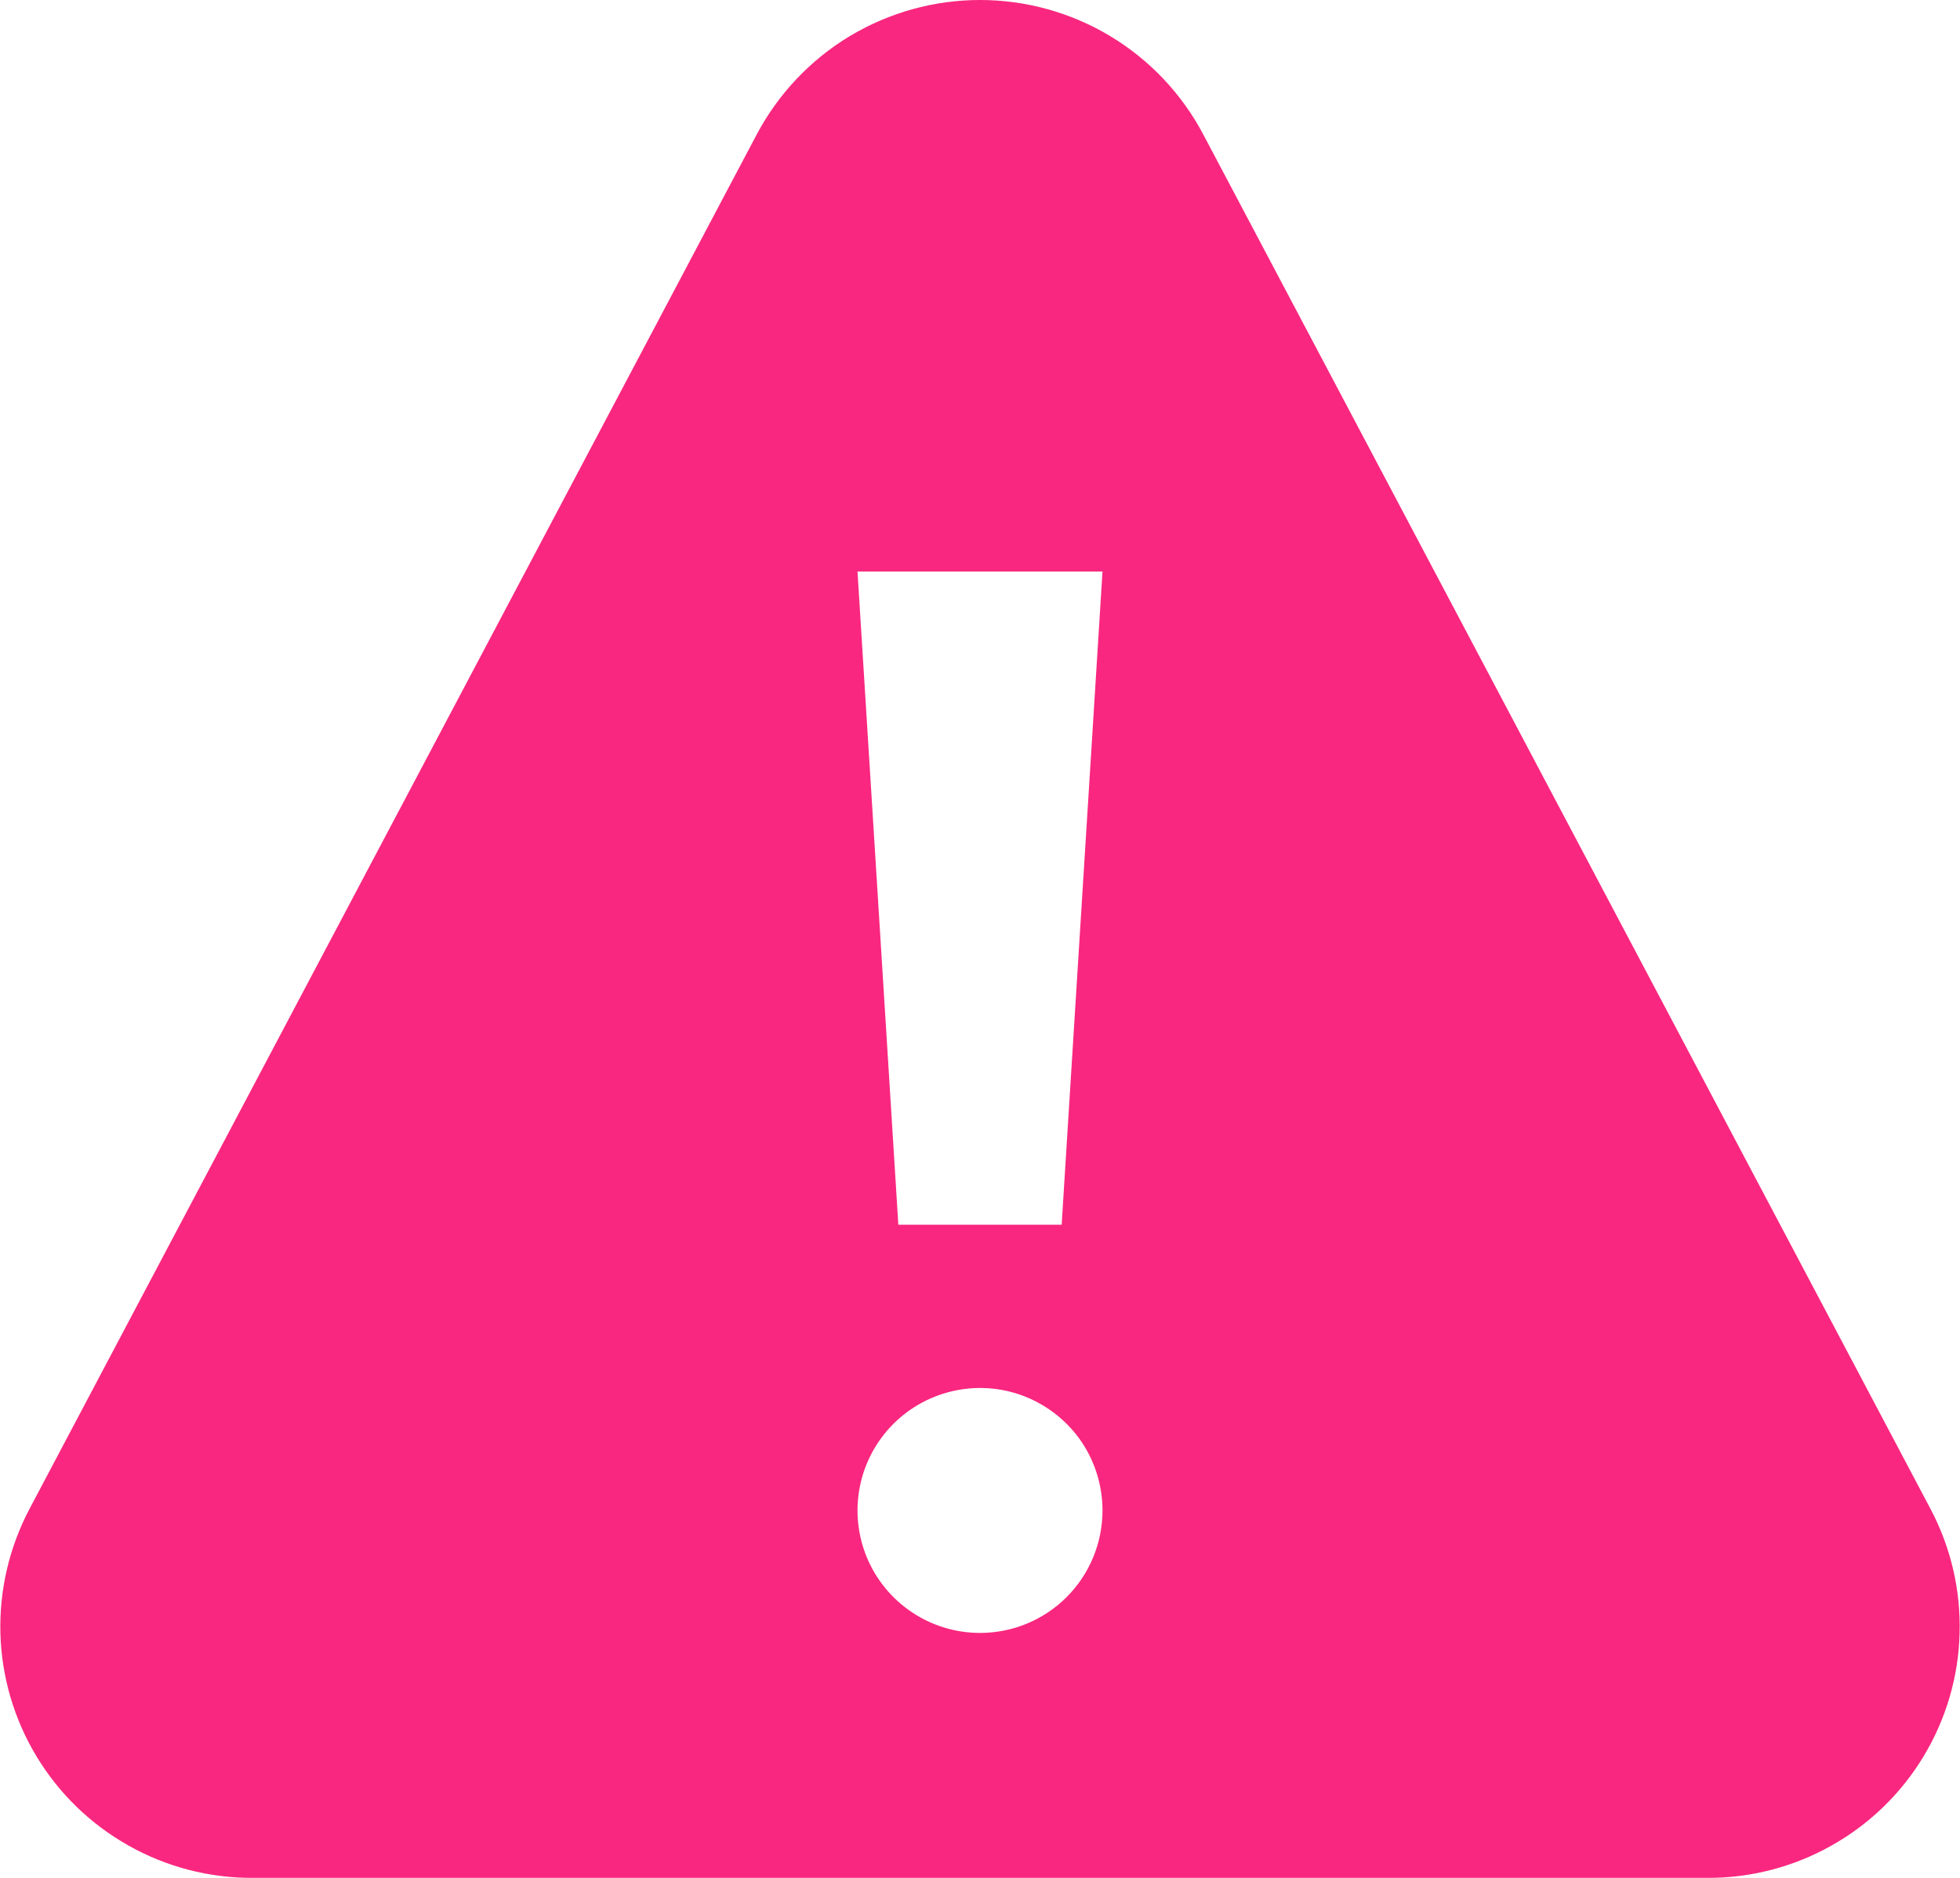 <svg width="24" height="23" viewBox="0 0 24 23" fill="none" xmlns="http://www.w3.org/2000/svg">
<path d="M23.641 18.485L14.732 1.643C14.469 1.147 14.076 0.732 13.594 0.442C13.113 0.153 12.562 0 12 0C11.439 0 10.888 0.153 10.406 0.442C9.925 0.732 9.532 1.147 9.268 1.643L0.359 18.485C0.112 18.955 -0.01 19.481 0.005 20.012C0.021 20.543 0.174 21.061 0.449 21.515C0.724 21.97 1.112 22.345 1.575 22.605C2.038 22.866 2.561 23.002 3.092 23H20.908C21.439 23.002 21.962 22.866 22.425 22.605C22.889 22.345 23.277 21.97 23.552 21.515C23.827 21.061 23.98 20.543 23.995 20.012C24.011 19.481 23.889 18.955 23.641 18.485ZM12 20C11.704 20 11.414 19.912 11.167 19.747C10.92 19.582 10.728 19.348 10.614 19.074C10.501 18.8 10.471 18.498 10.529 18.207C10.587 17.916 10.73 17.649 10.94 17.439C11.149 17.23 11.417 17.087 11.708 17.029C11.999 16.971 12.3 17 12.574 17.114C12.848 17.228 13.083 17.42 13.248 17.666C13.412 17.913 13.5 18.203 13.5 18.5C13.5 18.898 13.342 19.279 13.061 19.561C12.78 19.842 12.398 20 12 20ZM13 15H11L10.5 7H13.5L13 15Z" fill="#F9277F"/>
</svg>
